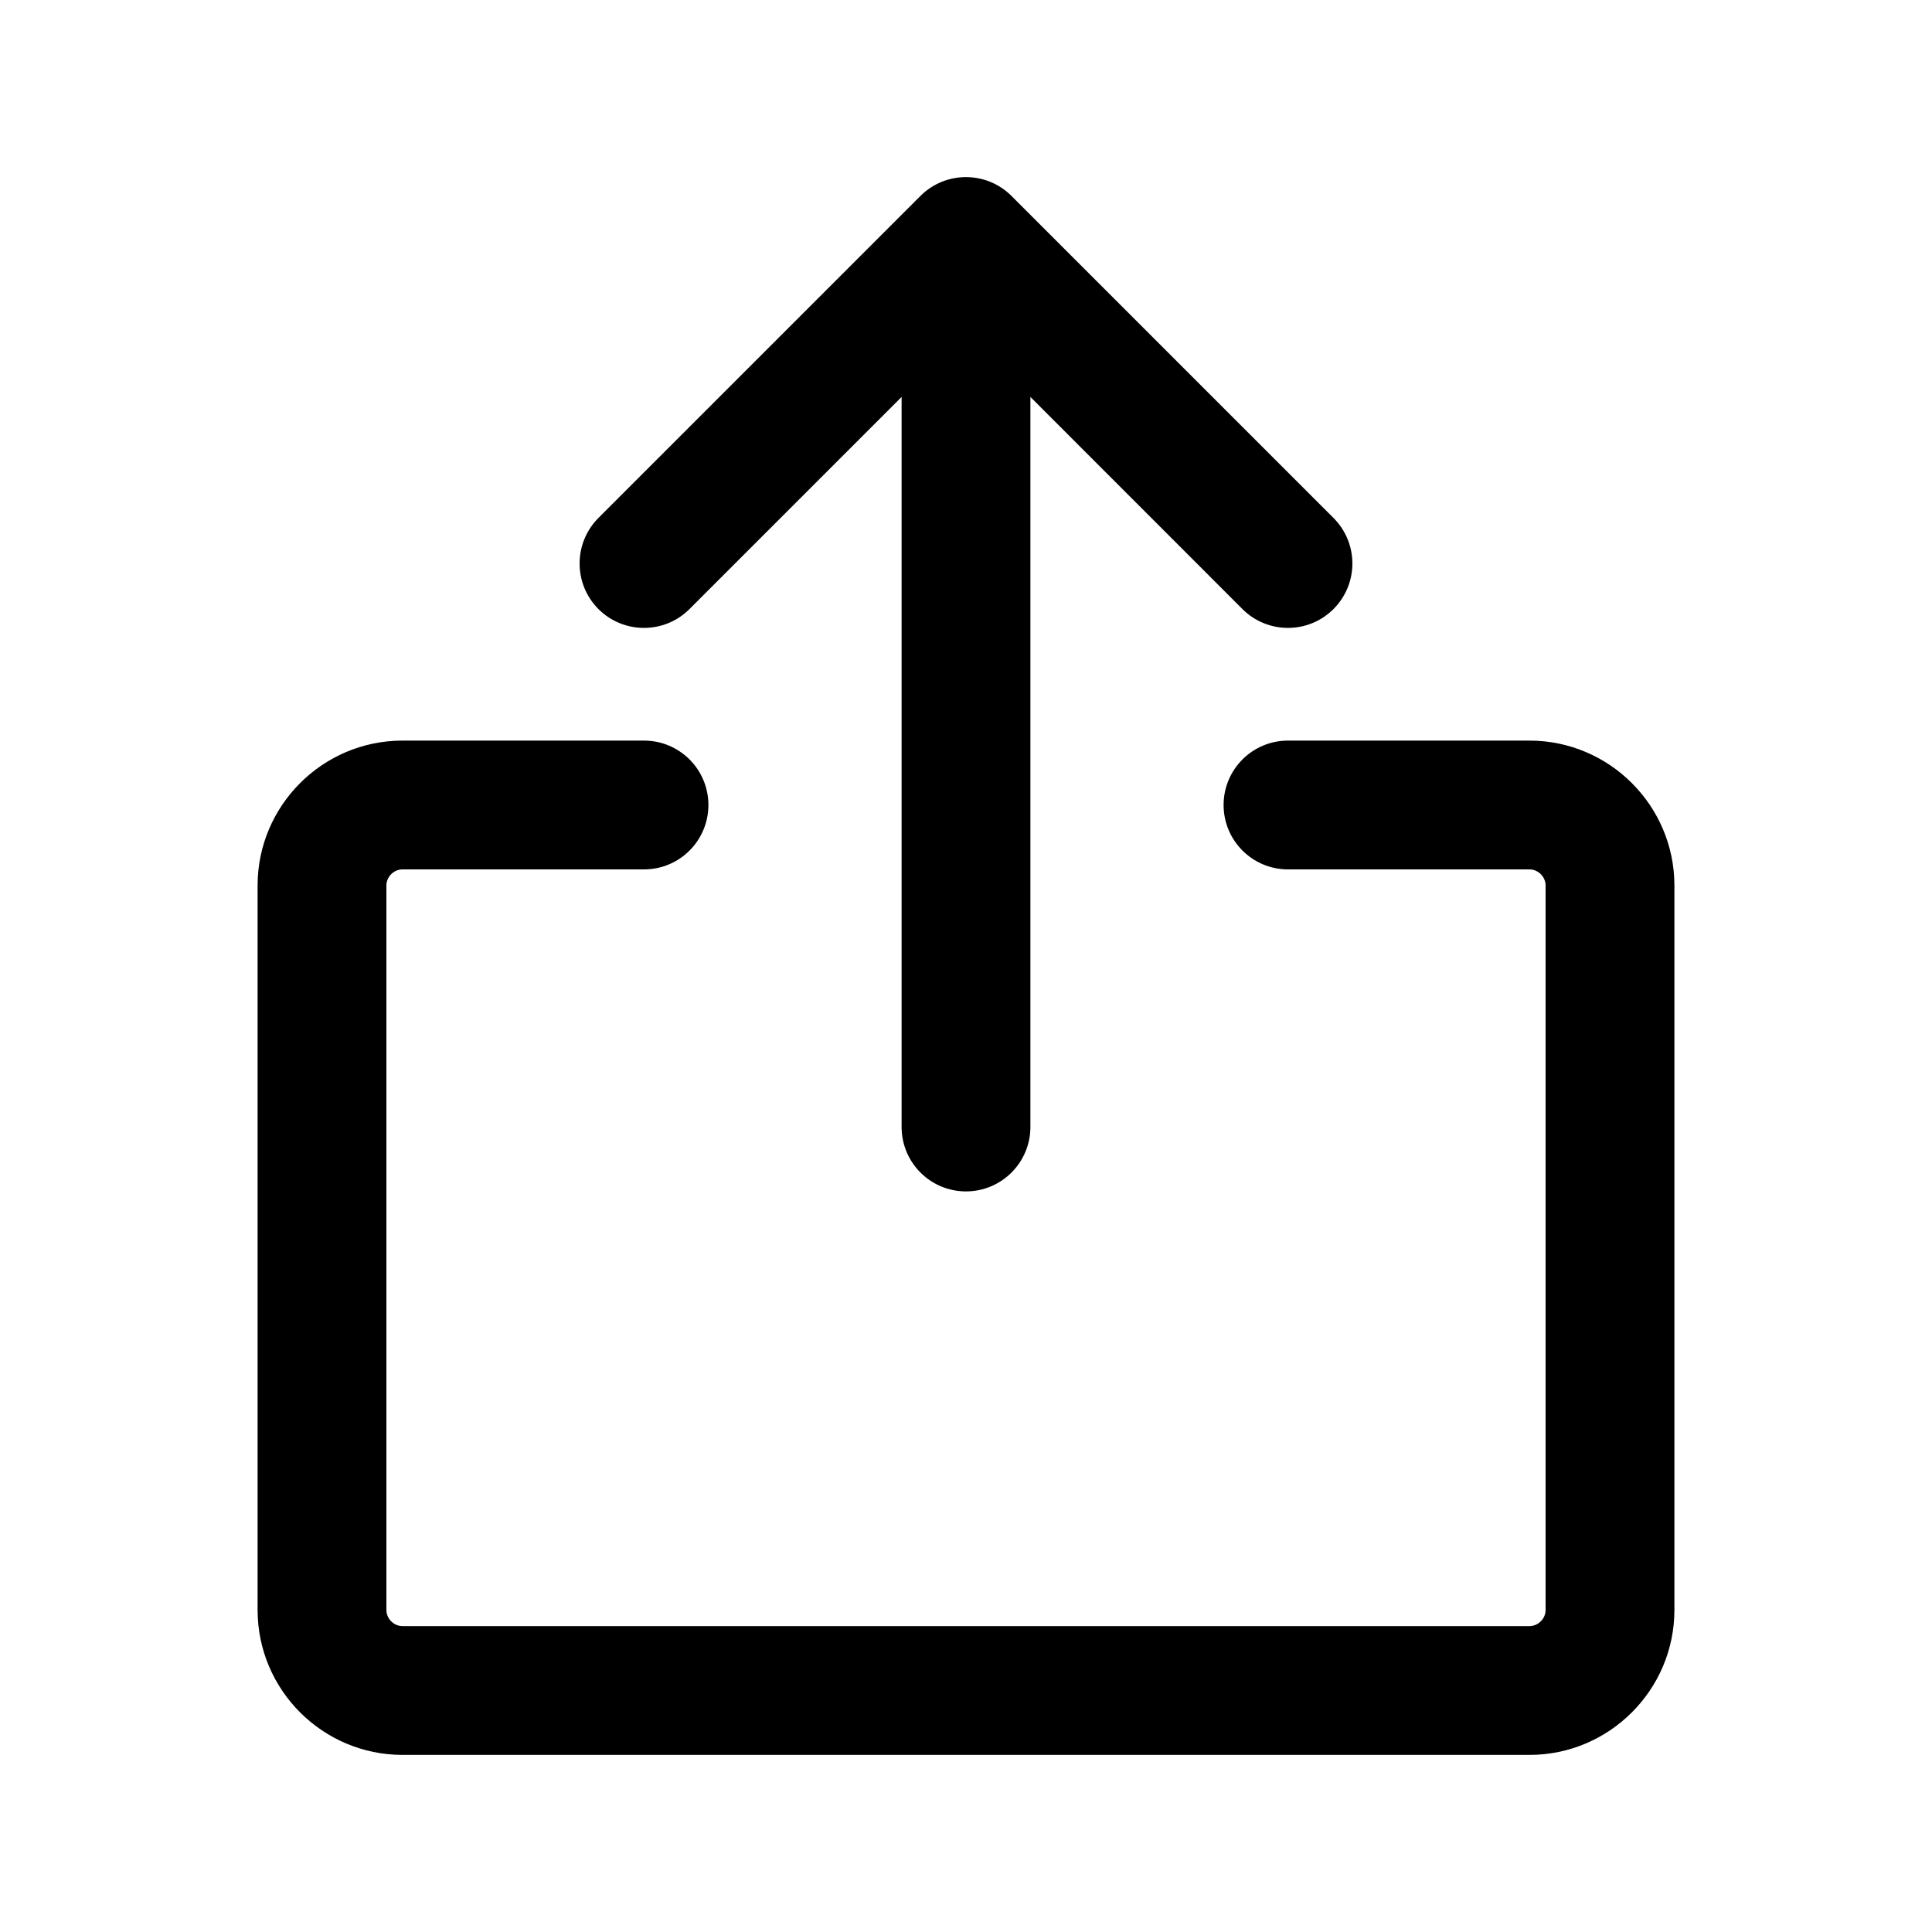 <svg width="24" height="24" viewBox="0 0 24 24" fill="none" xmlns="http://www.w3.org/2000/svg" data-seed-icon="true" data-seed-icon-version="0.3.11">
  <g>
    <g>
      <path d="M11.434 2.434C11.746 2.122 12.253 2.122 12.565 2.434L16.565 6.434C16.878 6.747 16.878 7.253 16.565 7.566C16.253 7.878 15.746 7.878 15.434 7.566L12.8 4.931V14C12.8 14.442 12.441 14.8 12 14.8C11.558 14.8 11.2 14.442 11.2 14V4.931L8.565 7.566C8.253 7.878 7.746 7.878 7.434 7.566C7.122 7.253 7.122 6.747 7.434 6.434L11.434 2.434Z" fill="currentColor"/>
      <path d="M5 10.8C4.892 10.8 4.8 10.892 4.8 11V20C4.8 20.108 4.892 20.2 5 20.2H19C19.108 20.2 19.2 20.108 19.2 20V11C19.2 10.892 19.108 10.8 19 10.8H16C15.558 10.8 15.2 10.442 15.2 10C15.2 9.558 15.558 9.2 16 9.2H19C19.991 9.2 20.8 10.008 20.8 11V20C20.8 20.992 19.991 21.8 19 21.8H5C4.008 21.8 3.2 20.992 3.2 20V11C3.2 10.008 4.008 9.2 5 9.2H8C8.442 9.2 8.8 9.558 8.8 10C8.8 10.442 8.442 10.8 8 10.8H5Z" fill="currentColor"/>
    </g>
  </g>
</svg>

